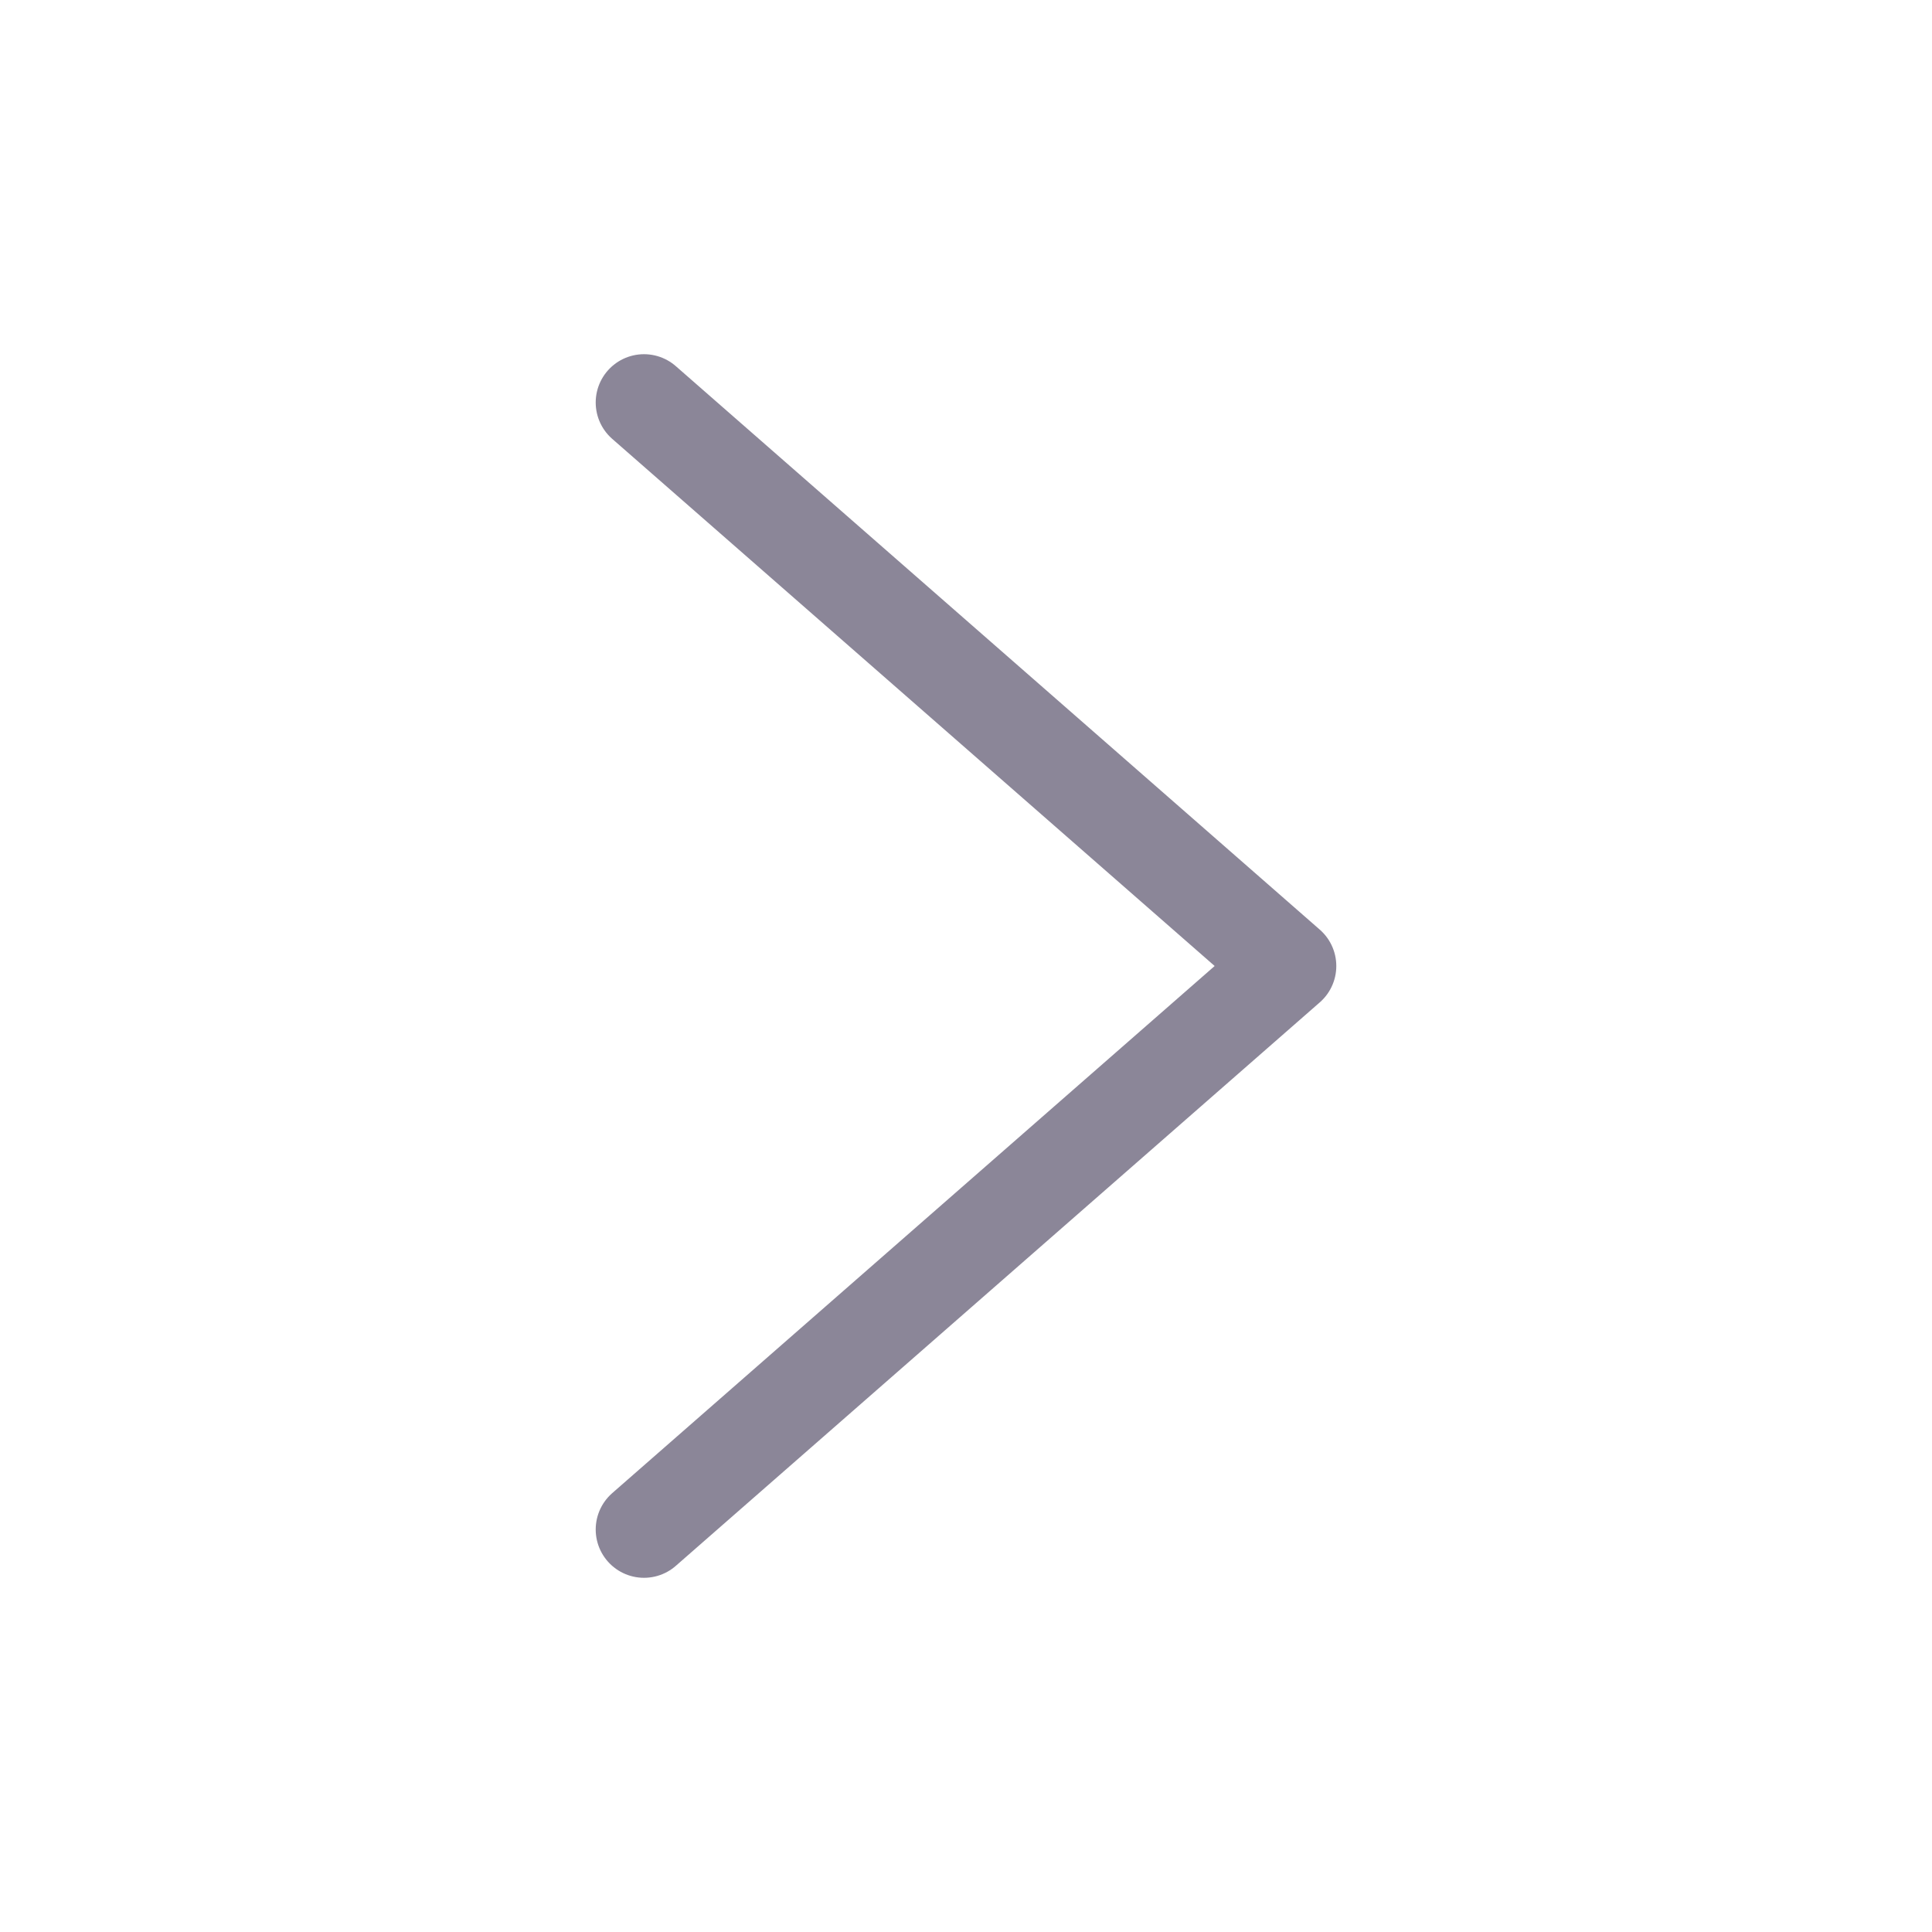 <svg width="24" height="24" viewBox="0 0 24 24" fill="none" xmlns="http://www.w3.org/2000/svg">
<path d="M8 5L16 12L8 19" stroke="#8B8698" stroke-width="1.2" stroke-miterlimit="10" stroke-linecap="round" stroke-linejoin="round"/>
</svg>
